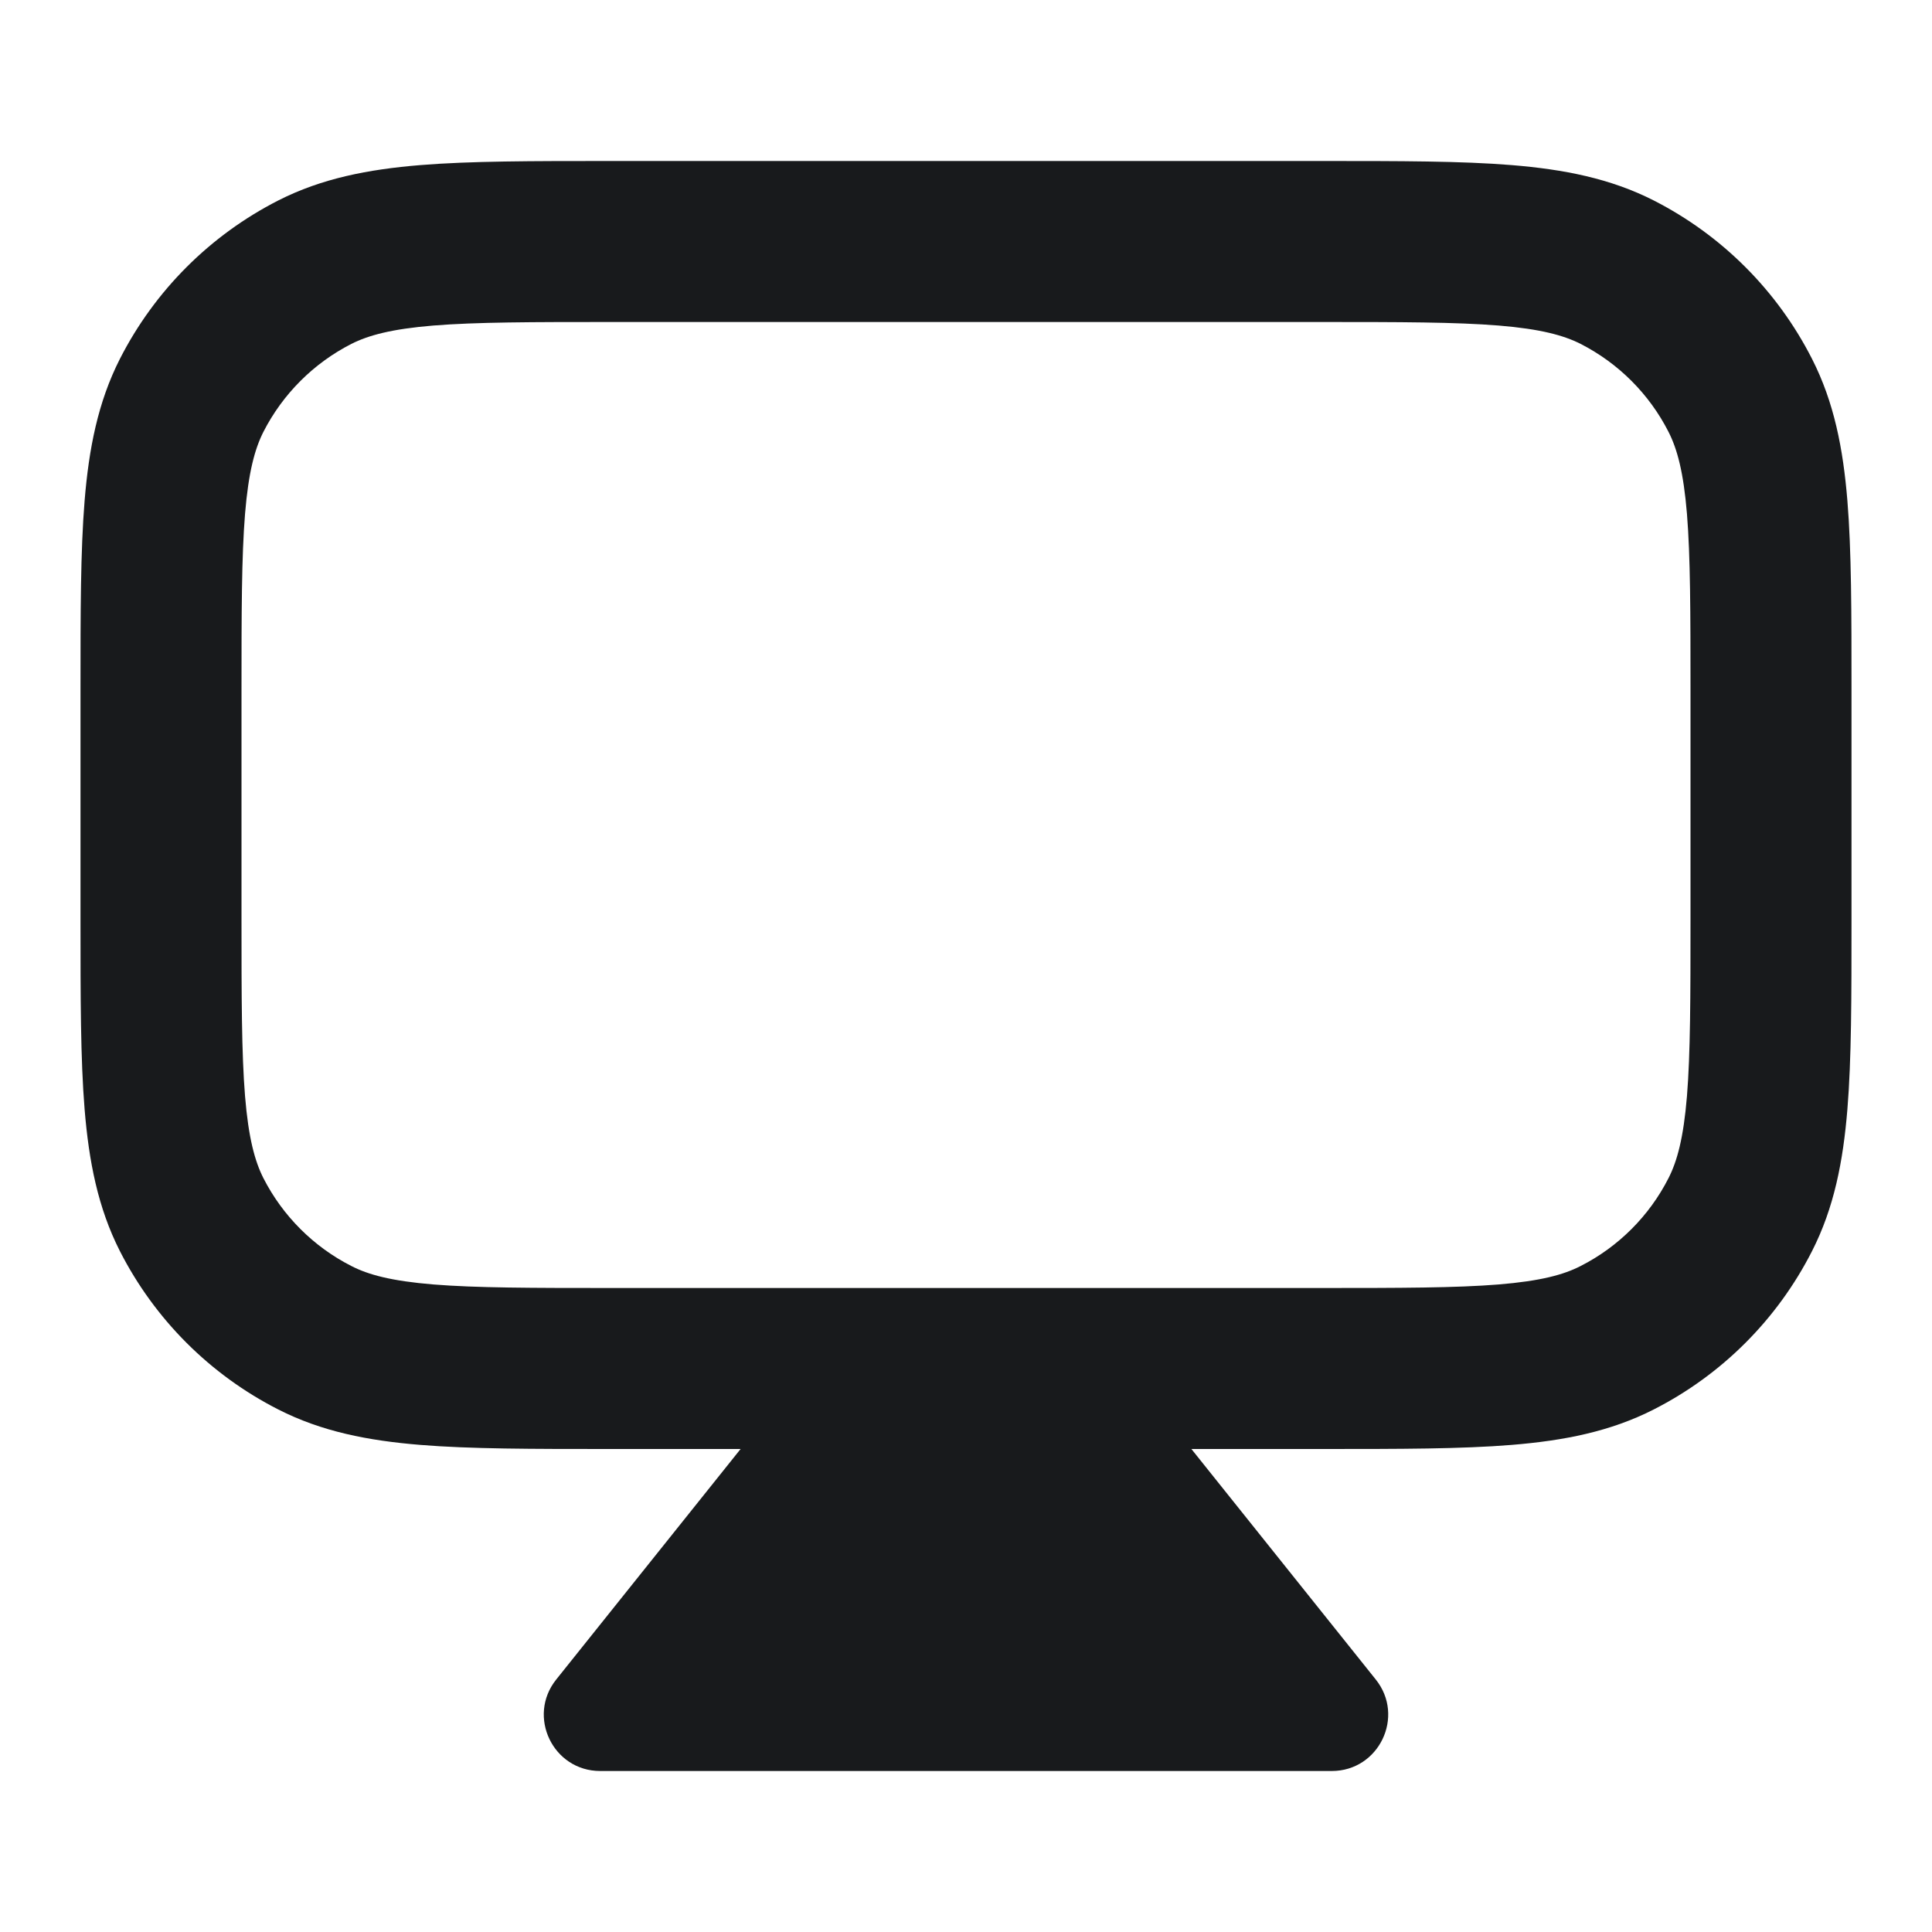 <svg width="24" height="24" viewBox="0 0 24 24" fill="none" xmlns="http://www.w3.org/2000/svg">
<path fill-rule="evenodd" clip-rule="evenodd" d="M16.442 2H7.558H7.558C6.614 2 5.844 2 5.22 2.051C4.574 2.104 3.996 2.216 3.457 2.49C2.61 2.922 1.922 3.61 1.49 4.457C1.216 4.996 1.104 5.574 1.051 6.22C1 6.844 1 7.614 1 8.558V8.558V11.442V11.442C1 12.386 1 13.156 1.051 13.78C1.104 14.426 1.216 15.004 1.49 15.543C1.922 16.39 2.61 17.078 3.457 17.509C3.996 17.784 4.574 17.896 5.22 17.949C5.844 18 6.614 18 7.558 18H7.558H9.2L6.91 20.863C6.543 21.321 6.869 22 7.456 22H16.544C17.131 22 17.457 21.321 17.09 20.863L14.8 18H16.442H16.442C17.387 18 18.156 18 18.78 17.949C19.426 17.896 20.004 17.784 20.543 17.509C21.39 17.078 22.078 16.39 22.509 15.543C22.784 15.004 22.896 14.426 22.949 13.78C23 13.156 23 12.386 23 11.442V8.558C23 7.614 23 6.844 22.949 6.22C22.896 5.574 22.784 4.996 22.509 4.457C22.078 3.61 21.39 2.922 20.543 2.49C20.004 2.216 19.426 2.104 18.78 2.051C18.156 2 17.387 2 16.442 2H16.442ZM4.365 4.272C4.575 4.166 4.861 4.087 5.383 4.044C5.916 4.001 6.603 4 7.6 4H16.4C17.397 4 18.084 4.001 18.617 4.044C19.139 4.087 19.425 4.166 19.635 4.272C20.105 4.512 20.488 4.895 20.727 5.365C20.834 5.575 20.913 5.861 20.956 6.383C20.999 6.916 21 7.603 21 8.6V11.4C21 12.397 20.999 13.084 20.956 13.617C20.913 14.139 20.834 14.425 20.727 14.635C20.488 15.105 20.105 15.488 19.635 15.727C19.425 15.835 19.139 15.913 18.617 15.956C18.084 15.999 17.397 16 16.4 16H7.6C6.603 16 5.916 15.999 5.383 15.956C4.861 15.913 4.575 15.835 4.365 15.727C3.895 15.488 3.512 15.105 3.272 14.635C3.166 14.425 3.087 14.139 3.044 13.617C3.001 13.084 3 12.397 3 11.4V8.6C3 7.603 3.001 6.916 3.044 6.383C3.087 5.861 3.166 5.575 3.272 5.365C3.512 4.895 3.895 4.512 4.365 4.272Z" fill="#181A1C"/>
</svg>
